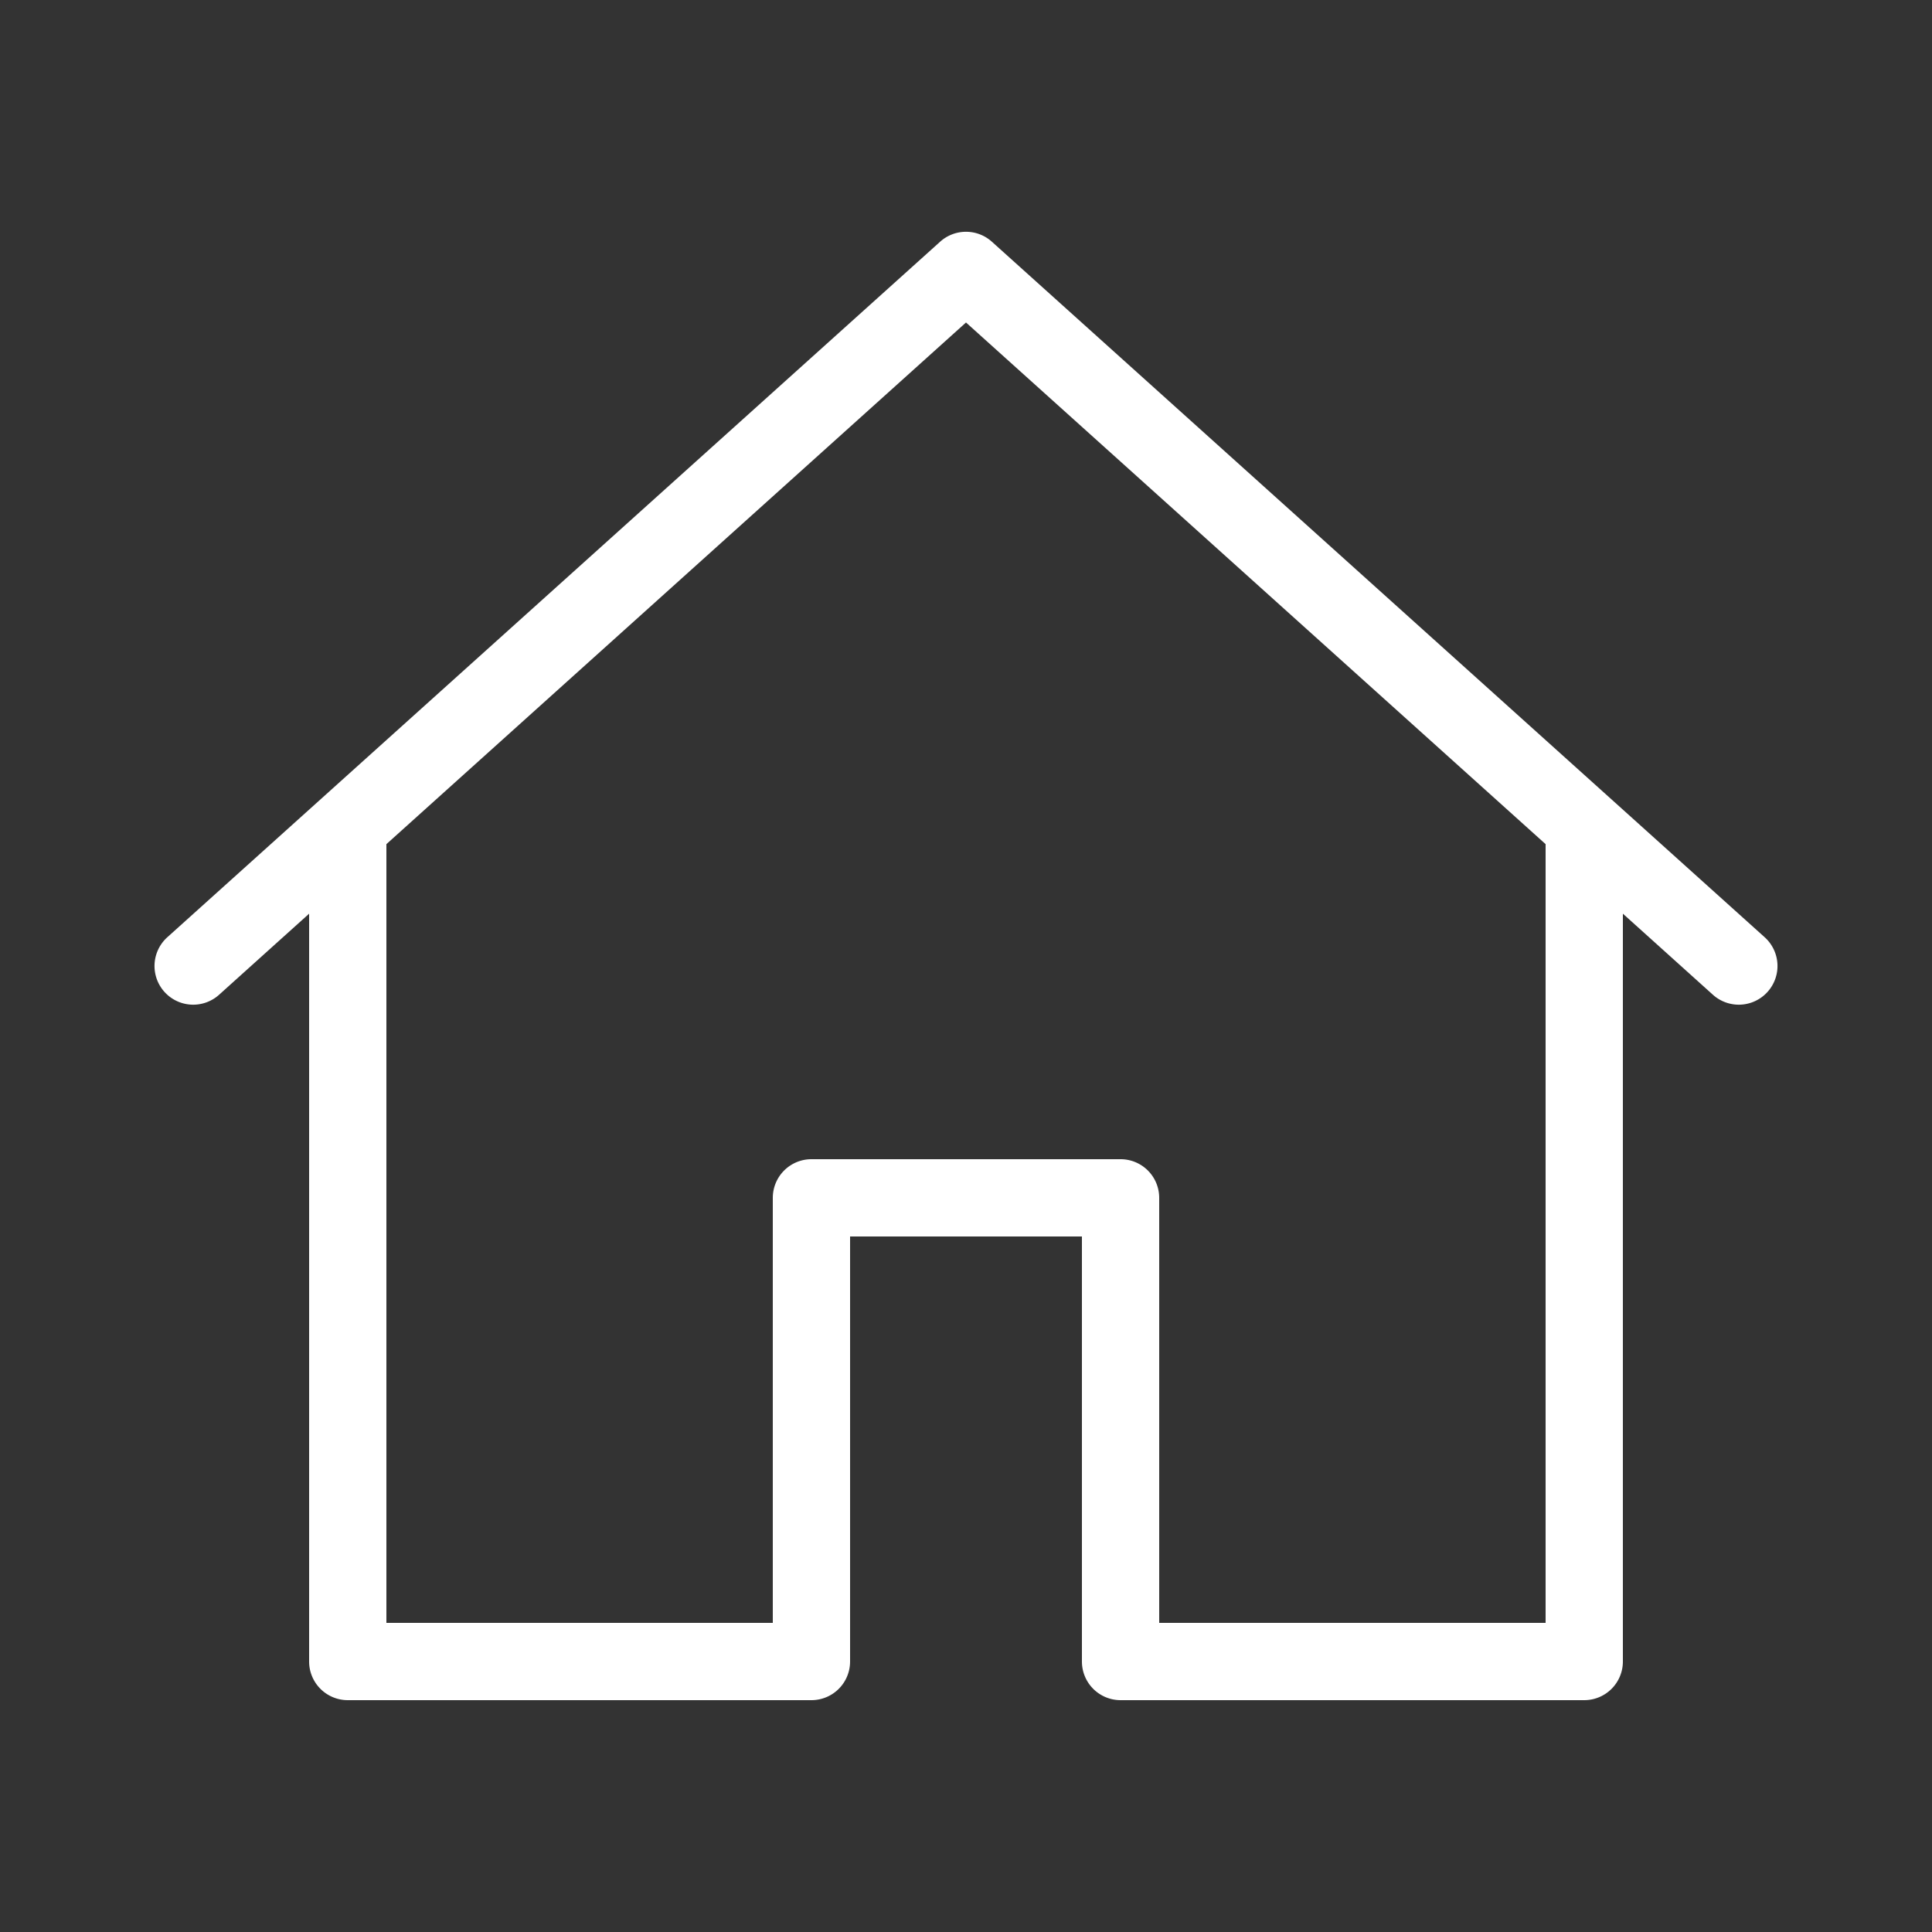 <svg id="Layer_1" data-name="Layer 1" xmlns="http://www.w3.org/2000/svg" viewBox="0 0 25 25"><rect x="0" y="0" width="25" height="25" fill="#333333" stroke="none"/><defs><style>.cls-1{fill:#fff;}</style></defs><path class="cls-1" d="M22.835,12.128l-10-9a.5.5,0,0,0-.67,0l-10,9a.5.5,0,0,0,.67.744L4,11.823V21.5a.5.5,0,0,0,.5.5h6a.5.5,0,0,0,.5-.5V16h3v5.5a.5.5,0,0,0,.5.5h6a.5.5,0,0,0,.5-.5V11.823l1.165,1.049a.5.5,0,0,0,.67-.744ZM20,21H15V15.5a.5.5,0,0,0-.5-.5h-4a.5.5,0,0,0-.5.5V21H5V10.923l7.5-6.75,7.5,6.75Z"/></svg>